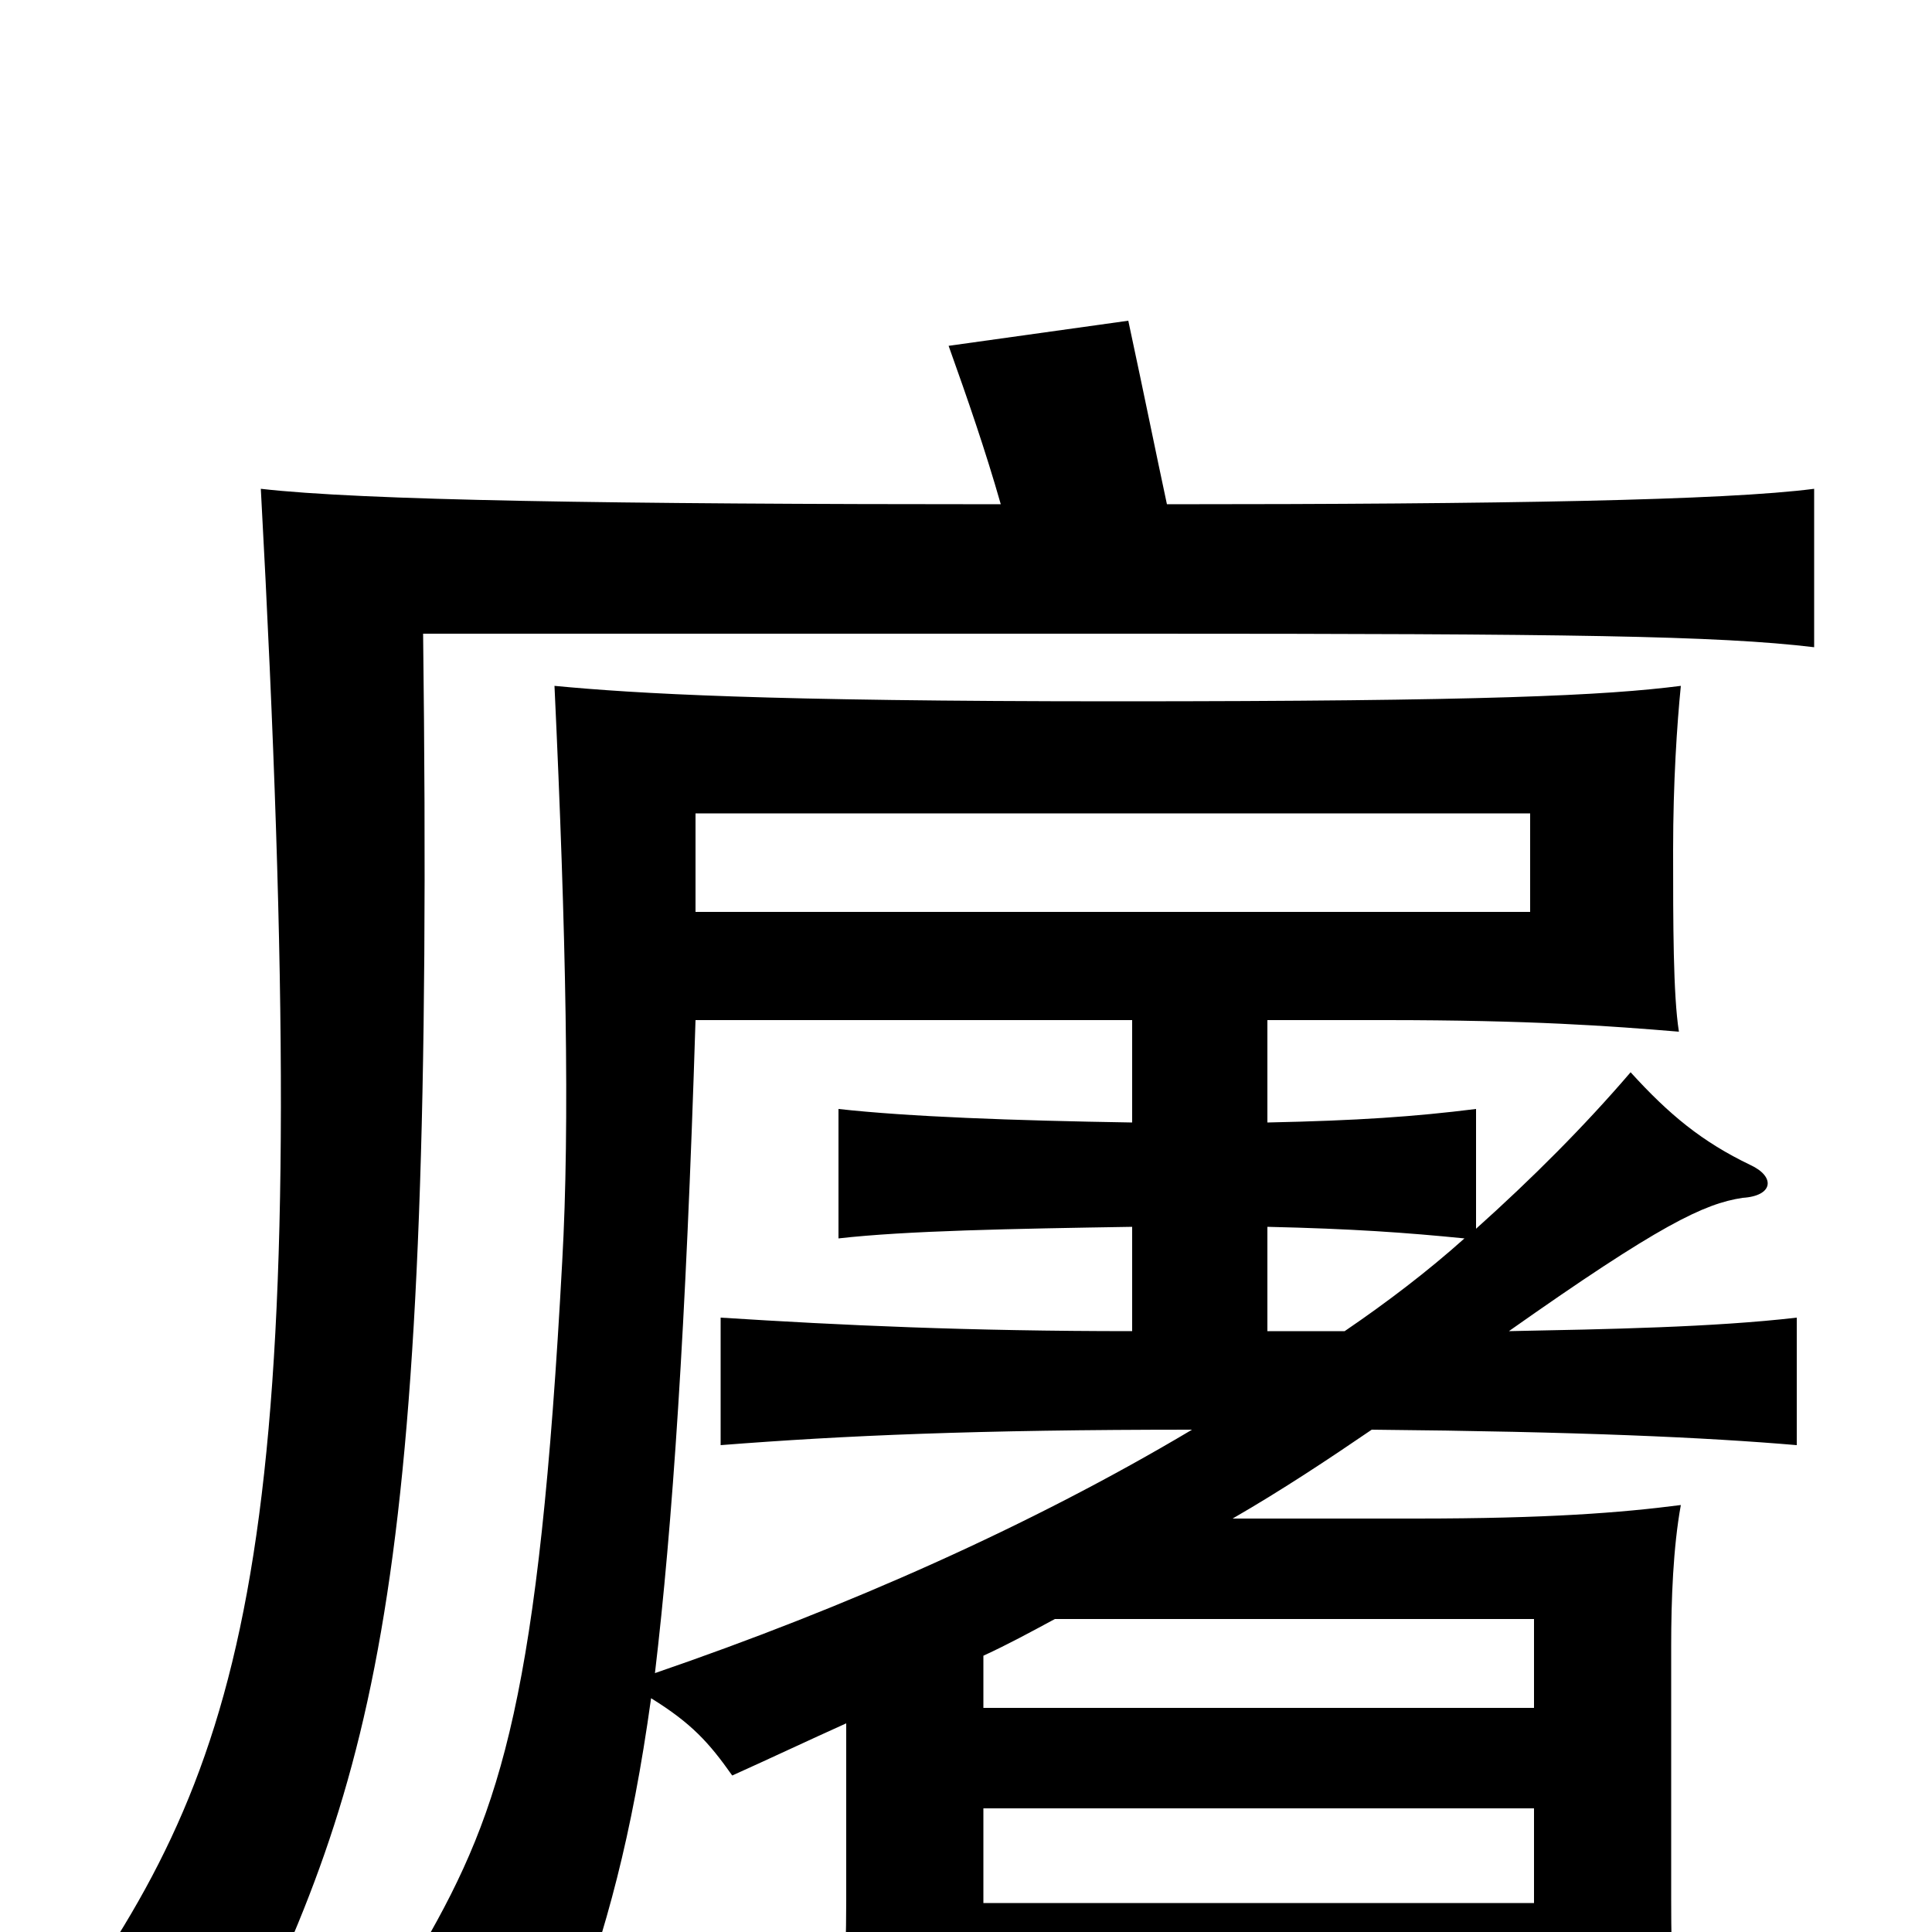 <svg xmlns="http://www.w3.org/2000/svg" viewBox="0 -1000 1000 1000">
	<path fill="#000000" d="M360 -579H792V-528H360ZM518 -739C317 -739 187 -741 135 -747C163 -231 135 -105 44 28C75 38 99 51 118 74C197 -84 225 -183 219 -672H591C812 -672 889 -671 939 -665V-747C893 -741 777 -739 604 -739C598 -767 593 -792 584 -834L491 -821C501 -793 510 -767 518 -739ZM794 -64V-15H509V-64ZM546 -162H794V-116H509V-143C522 -149 533 -155 546 -162ZM781 -311C859 -366 882 -377 902 -380C918 -381 919 -391 906 -397C881 -409 864 -423 844 -445C820 -417 793 -390 764 -364V-426C732 -422 703 -420 656 -419V-472H717C792 -472 833 -469 869 -466C866 -485 866 -522 866 -560C866 -595 868 -625 870 -645C831 -640 769 -637 578 -637C396 -637 329 -641 287 -645C293 -517 295 -418 291 -347C279 -124 260 -64 219 7C251 15 277 29 295 50C314 -2 327 -49 337 -121C358 -108 367 -98 379 -81C399 -90 418 -99 438 -108V-16C438 18 436 49 433 77H509V38H794V76H870C866 42 865 16 865 -17V-148C865 -172 866 -199 870 -221C839 -217 801 -214 733 -214H638C664 -229 688 -245 710 -260C818 -259 883 -256 930 -252V-318C887 -313 832 -312 781 -311ZM656 -311V-365C700 -364 728 -362 758 -359C739 -342 718 -326 696 -311ZM617 -260C533 -210 438 -168 339 -134C348 -210 355 -312 360 -472H586V-419C524 -420 470 -422 434 -426V-359C469 -363 524 -364 586 -365V-311C501 -311 436 -314 373 -318V-252C437 -257 505 -260 617 -260Z"/>
</svg>